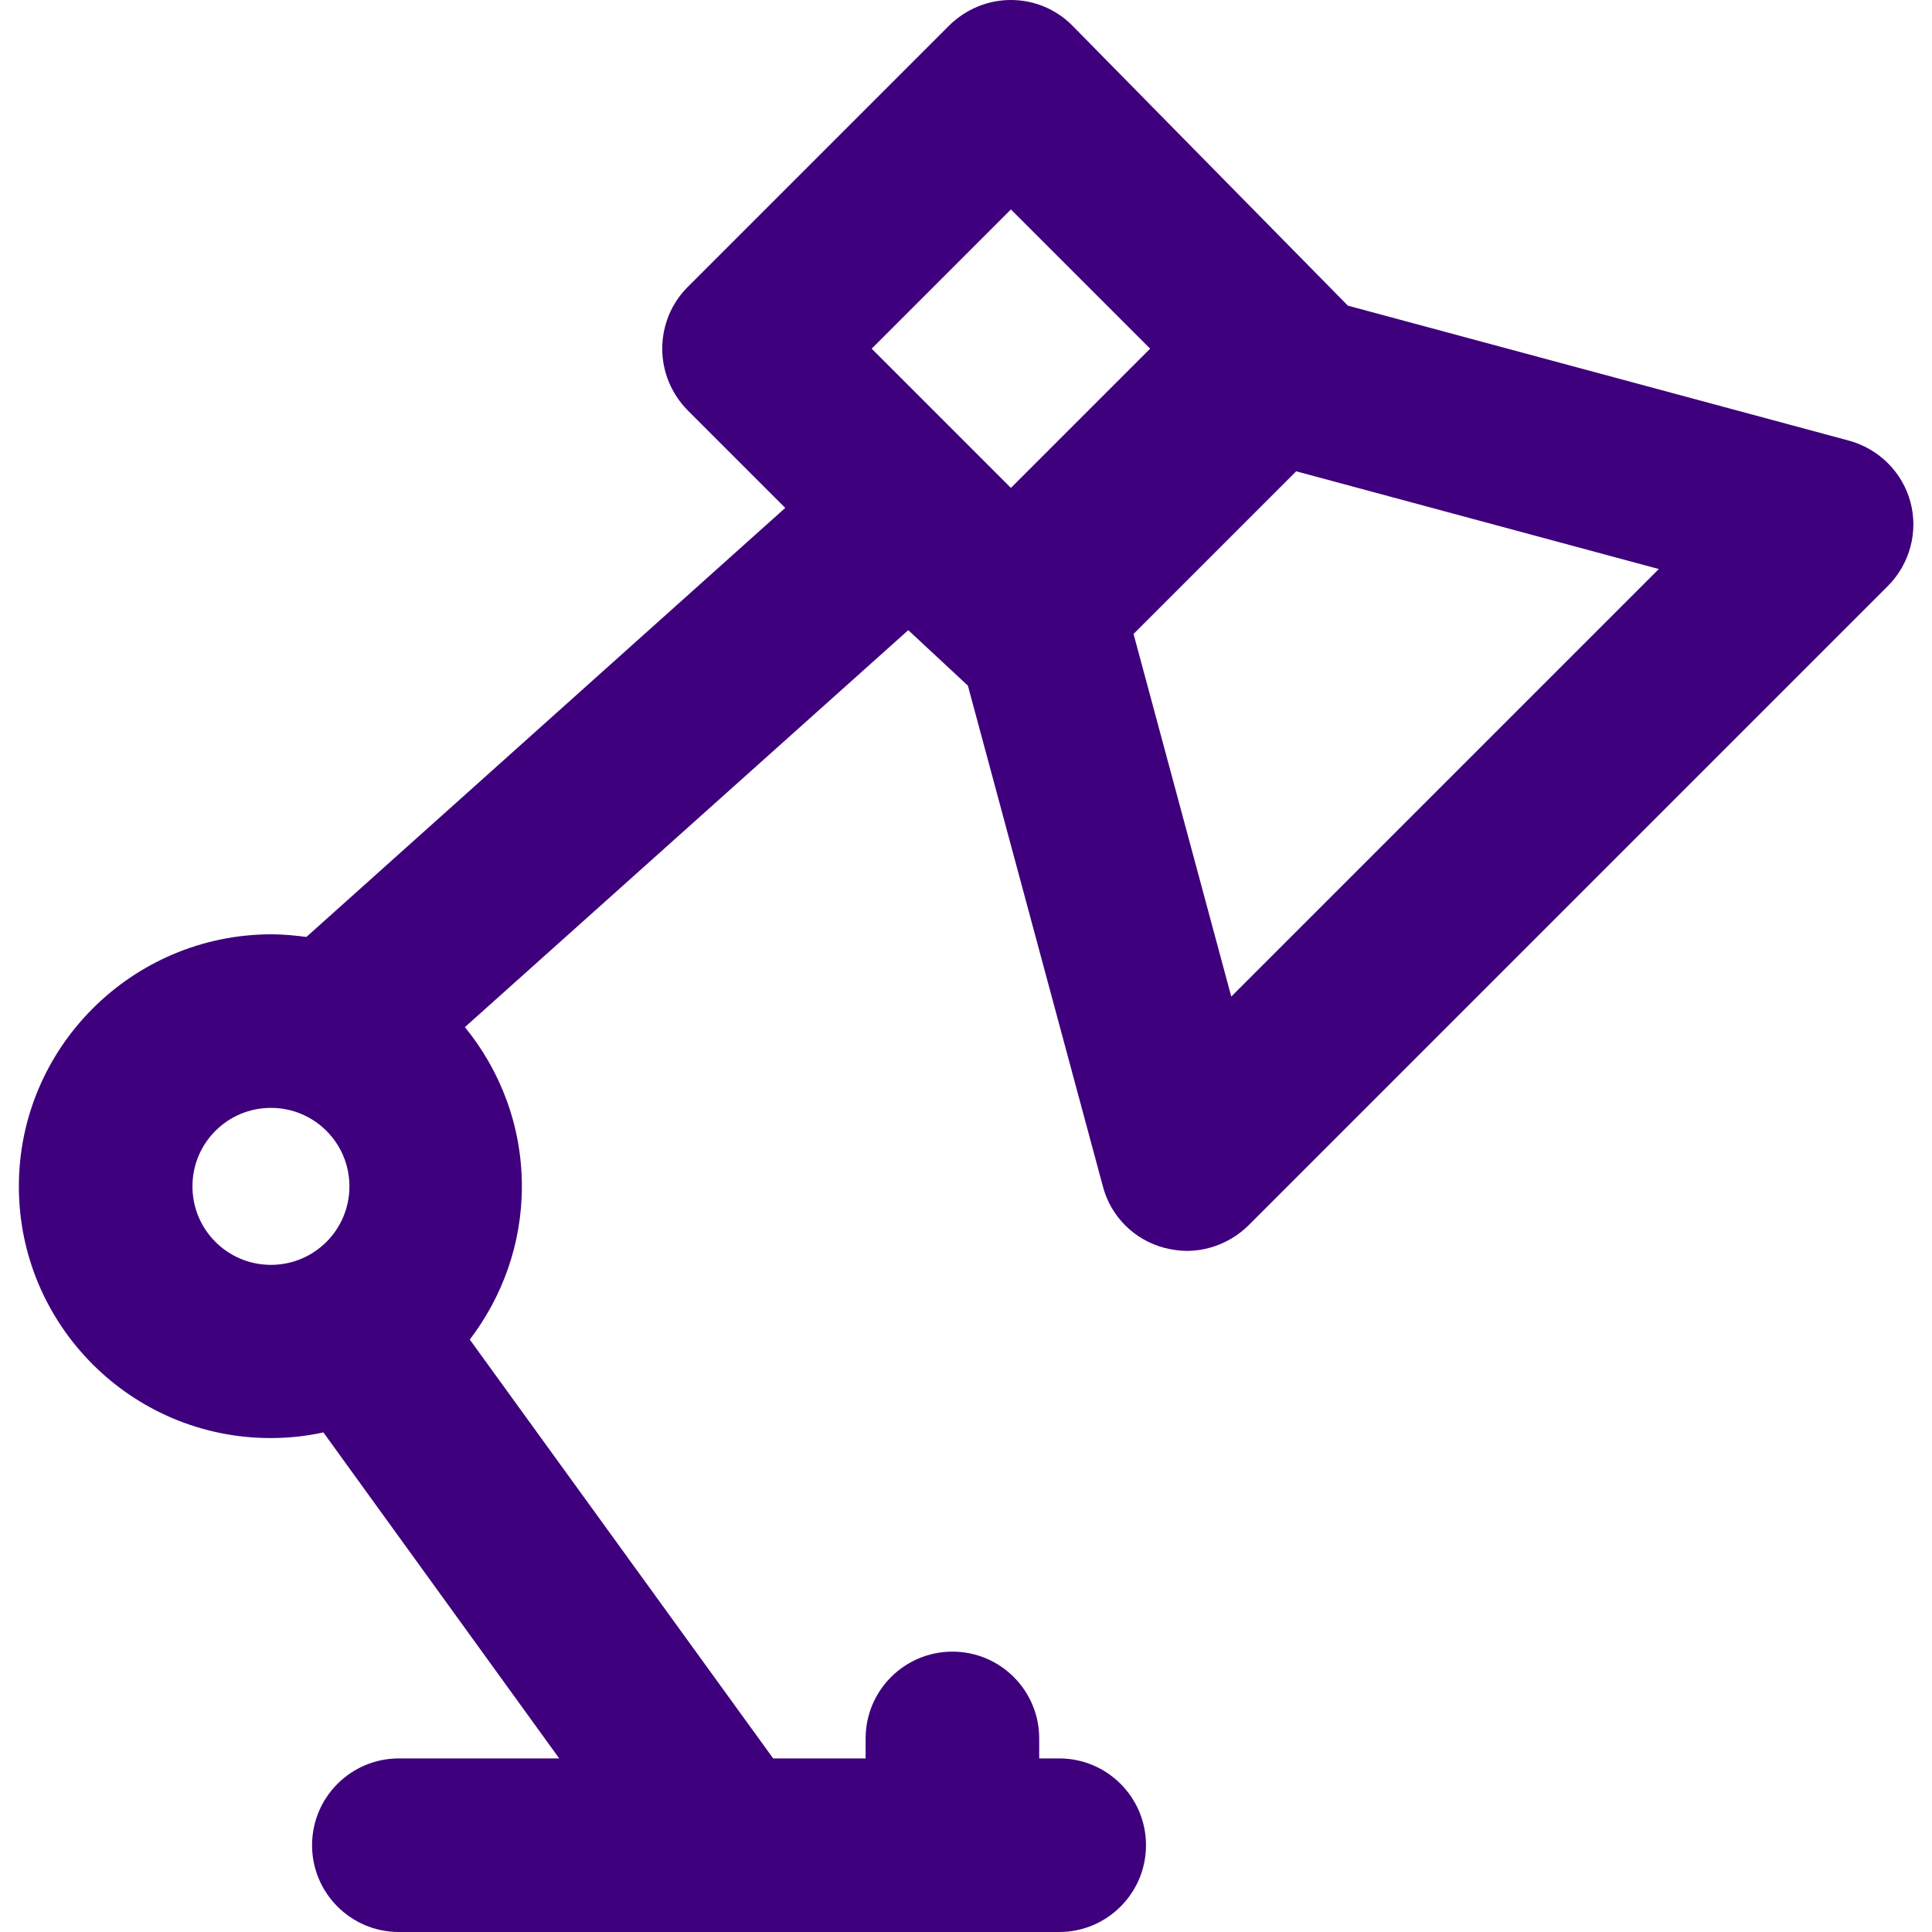 <?xml version="1.0" encoding="utf-8"?>
<!-- Generator: Adobe Illustrator 23.0.0, SVG Export Plug-In . SVG Version: 6.00 Build 0)  -->
<svg version="1.1" id="Capa_1" xmlns="http://www.w3.org/2000/svg" xmlns:xlink="http://www.w3.org/1999/xlink" x="0px" y="0px"
	 viewBox="0 0 512 512" style="enable-background:new 0 0 512 512;" xml:space="preserve">
<style type="text/css">
	.st0{fill:#3e007c;}
</style>
<path class="st0" d="M256.5,181.7l35.8,132.8c2.1,7.9,8.3,14.1,16.3,16.2c2,0.5,4,0.8,5.9,0.8c6,0,11.9-2.4,16.3-6.7l169.5-169.5
	c5.8-5.8,8.1-14.3,6-22.2s-8.3-14.1-16.2-16.3L357.2,81L284.1,6.7C279.8,2.4,274,0,267.9,0S256,2.4,251.6,6.7l-69.4,69.4
	c-4.3,4.3-6.7,10.2-6.7,16.3s2.4,11.9,6.7,16.3l25.9,25.9L81.2,248.3c-3.1-0.4-6.2-0.7-9.4-0.7C35,247.7,5,277.6,5,314.4
	s29.9,66.7,66.7,66.7c4.8,0,9.5-0.5,14-1.5l62.5,86.4h-42.5c-12.7,0-23,10.3-23,23s10.3,23,23,23h87.5l0,0l0,0h87.5
	c12.7,0,23-10.3,23-23s-10.3-23-23-23h-5.3v-5.3c0-12.7-10.3-23-23-23c-12.7,0-23,10.3-23,23v5.3h-24.5l-80.4-111
	c8.6-11.3,13.8-25.3,13.8-40.6c0-16-5.7-30.7-15.1-42.2L240.7,167L256.5,181.7z M51,314.4c0-11.5,9.3-20.8,20.8-20.8
	s20.8,9.3,20.8,20.8s-9.3,20.8-20.8,20.8S51,325.9,51,314.4z M267.9,55.5l36.9,36.9l-36.9,36.9L231,92.4L267.9,55.5z M326.3,264.1
	L300.4,168l43.1-43.1l96.1,25.9L326.3,264.1z"/>
</svg>

